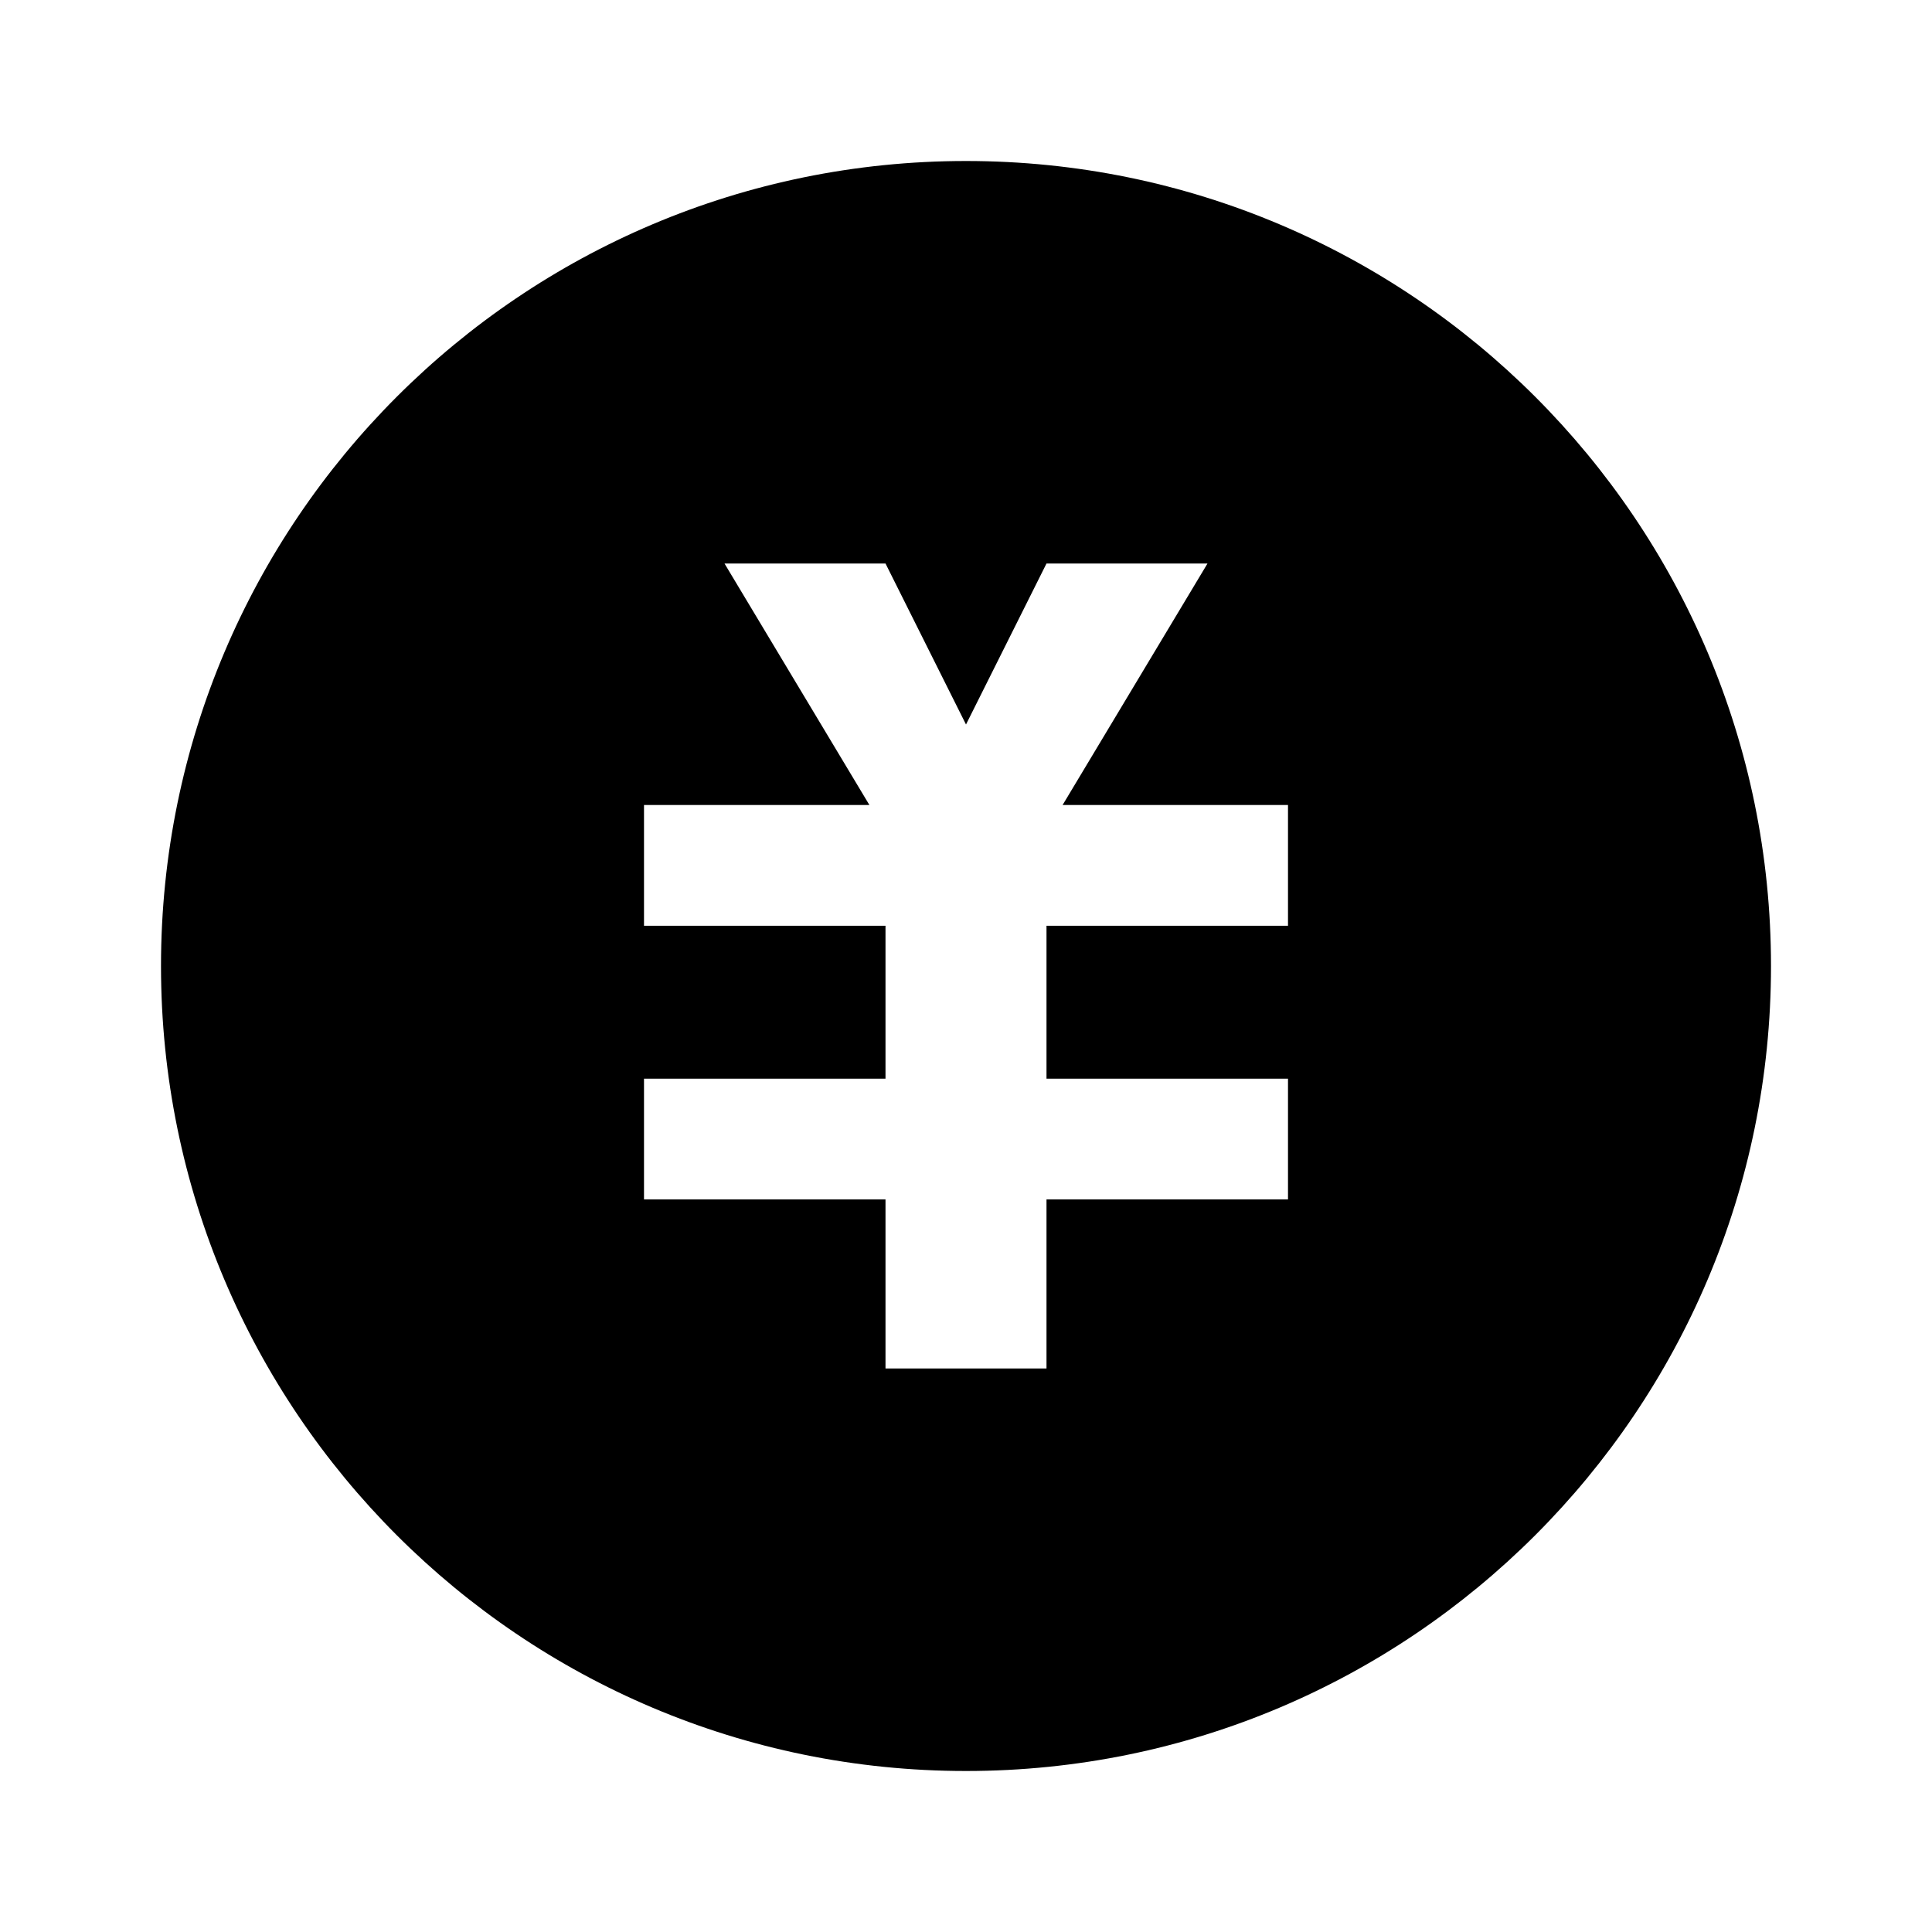 <?xml version="1.0" encoding="UTF-8"?>
<svg width="24px" height="24px" viewBox="0 0 24 24" version="1.1" xmlns="http://www.w3.org/2000/svg" xmlns:xlink="http://www.w3.org/1999/xlink">
    <!-- Generator: Sketch 57.1 (83088) - https://sketch.com -->
    <title>ICON/最新/circle_money</title>
    <desc>Created with Sketch.</desc>
    <g id="ICON/最新/circle_money" stroke="none" stroke-width="1" fill="none" fill-rule="evenodd">
        <g id="circle_money" transform="translate(2, 2)" fill="#000000" fill-rule="nonzero">
            <path d="M10,0 C15.523,0 20,4.477 20,10 C20,15.523 15.523,20 10,20 C4.477,20 0,15.523 0,10 C0,4.477 4.477,0 10,0 Z M9,5 L7,5 L8.8,8 L6,8 L6,9.5 L9,9.5 L9,11.4 L6,11.4 L6,12.9 L9,12.9 L9,15 L11,15 L11,12.9 L14,12.9 L14,11.4 L11,11.4 L11,9.5 L14,9.5 L14,8 L11.2,8 L13,5 L11,5 L10,7 L9,5 Z"></path>
        </g>
    </g>
</svg>